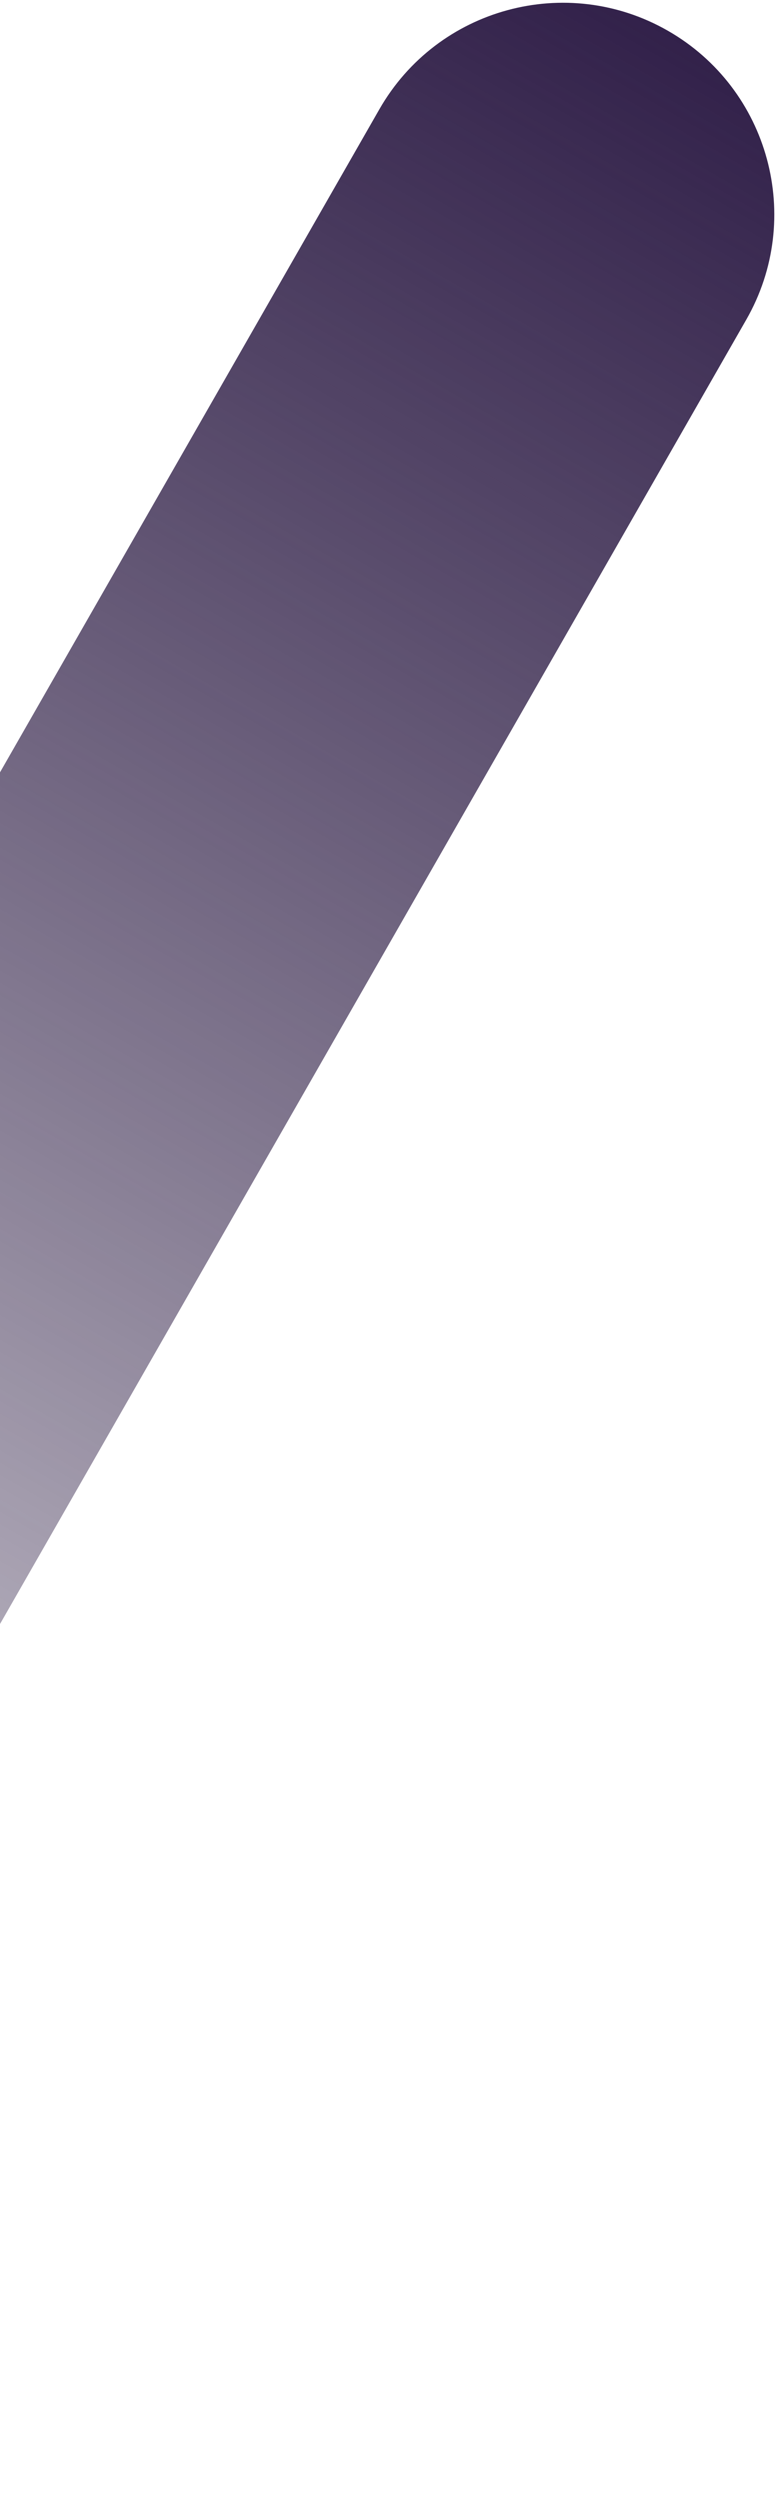 <svg width="157" height="504" viewBox="0 0 157 504" fill="none" xmlns="http://www.w3.org/2000/svg">
<path d="M76.559 22.023C88.27 1.576 114.339 -5.507 134.786 6.204C155.233 17.915 162.316 43.984 150.605 64.431L-100.955 503.656L-175 461.248L76.559 22.023Z" fill="url(#paint0_linear_1_11188)"/>
<defs>
<linearGradient id="paint0_linear_1_11188" x1="134.786" y1="6.204" x2="-137.978" y2="482.452" gradientUnits="userSpaceOnUse">
<stop stop-color="#32214A"/>
<stop offset="1" stop-color="#11002A" stop-opacity="0"/>
</linearGradient>
</defs>
</svg>
